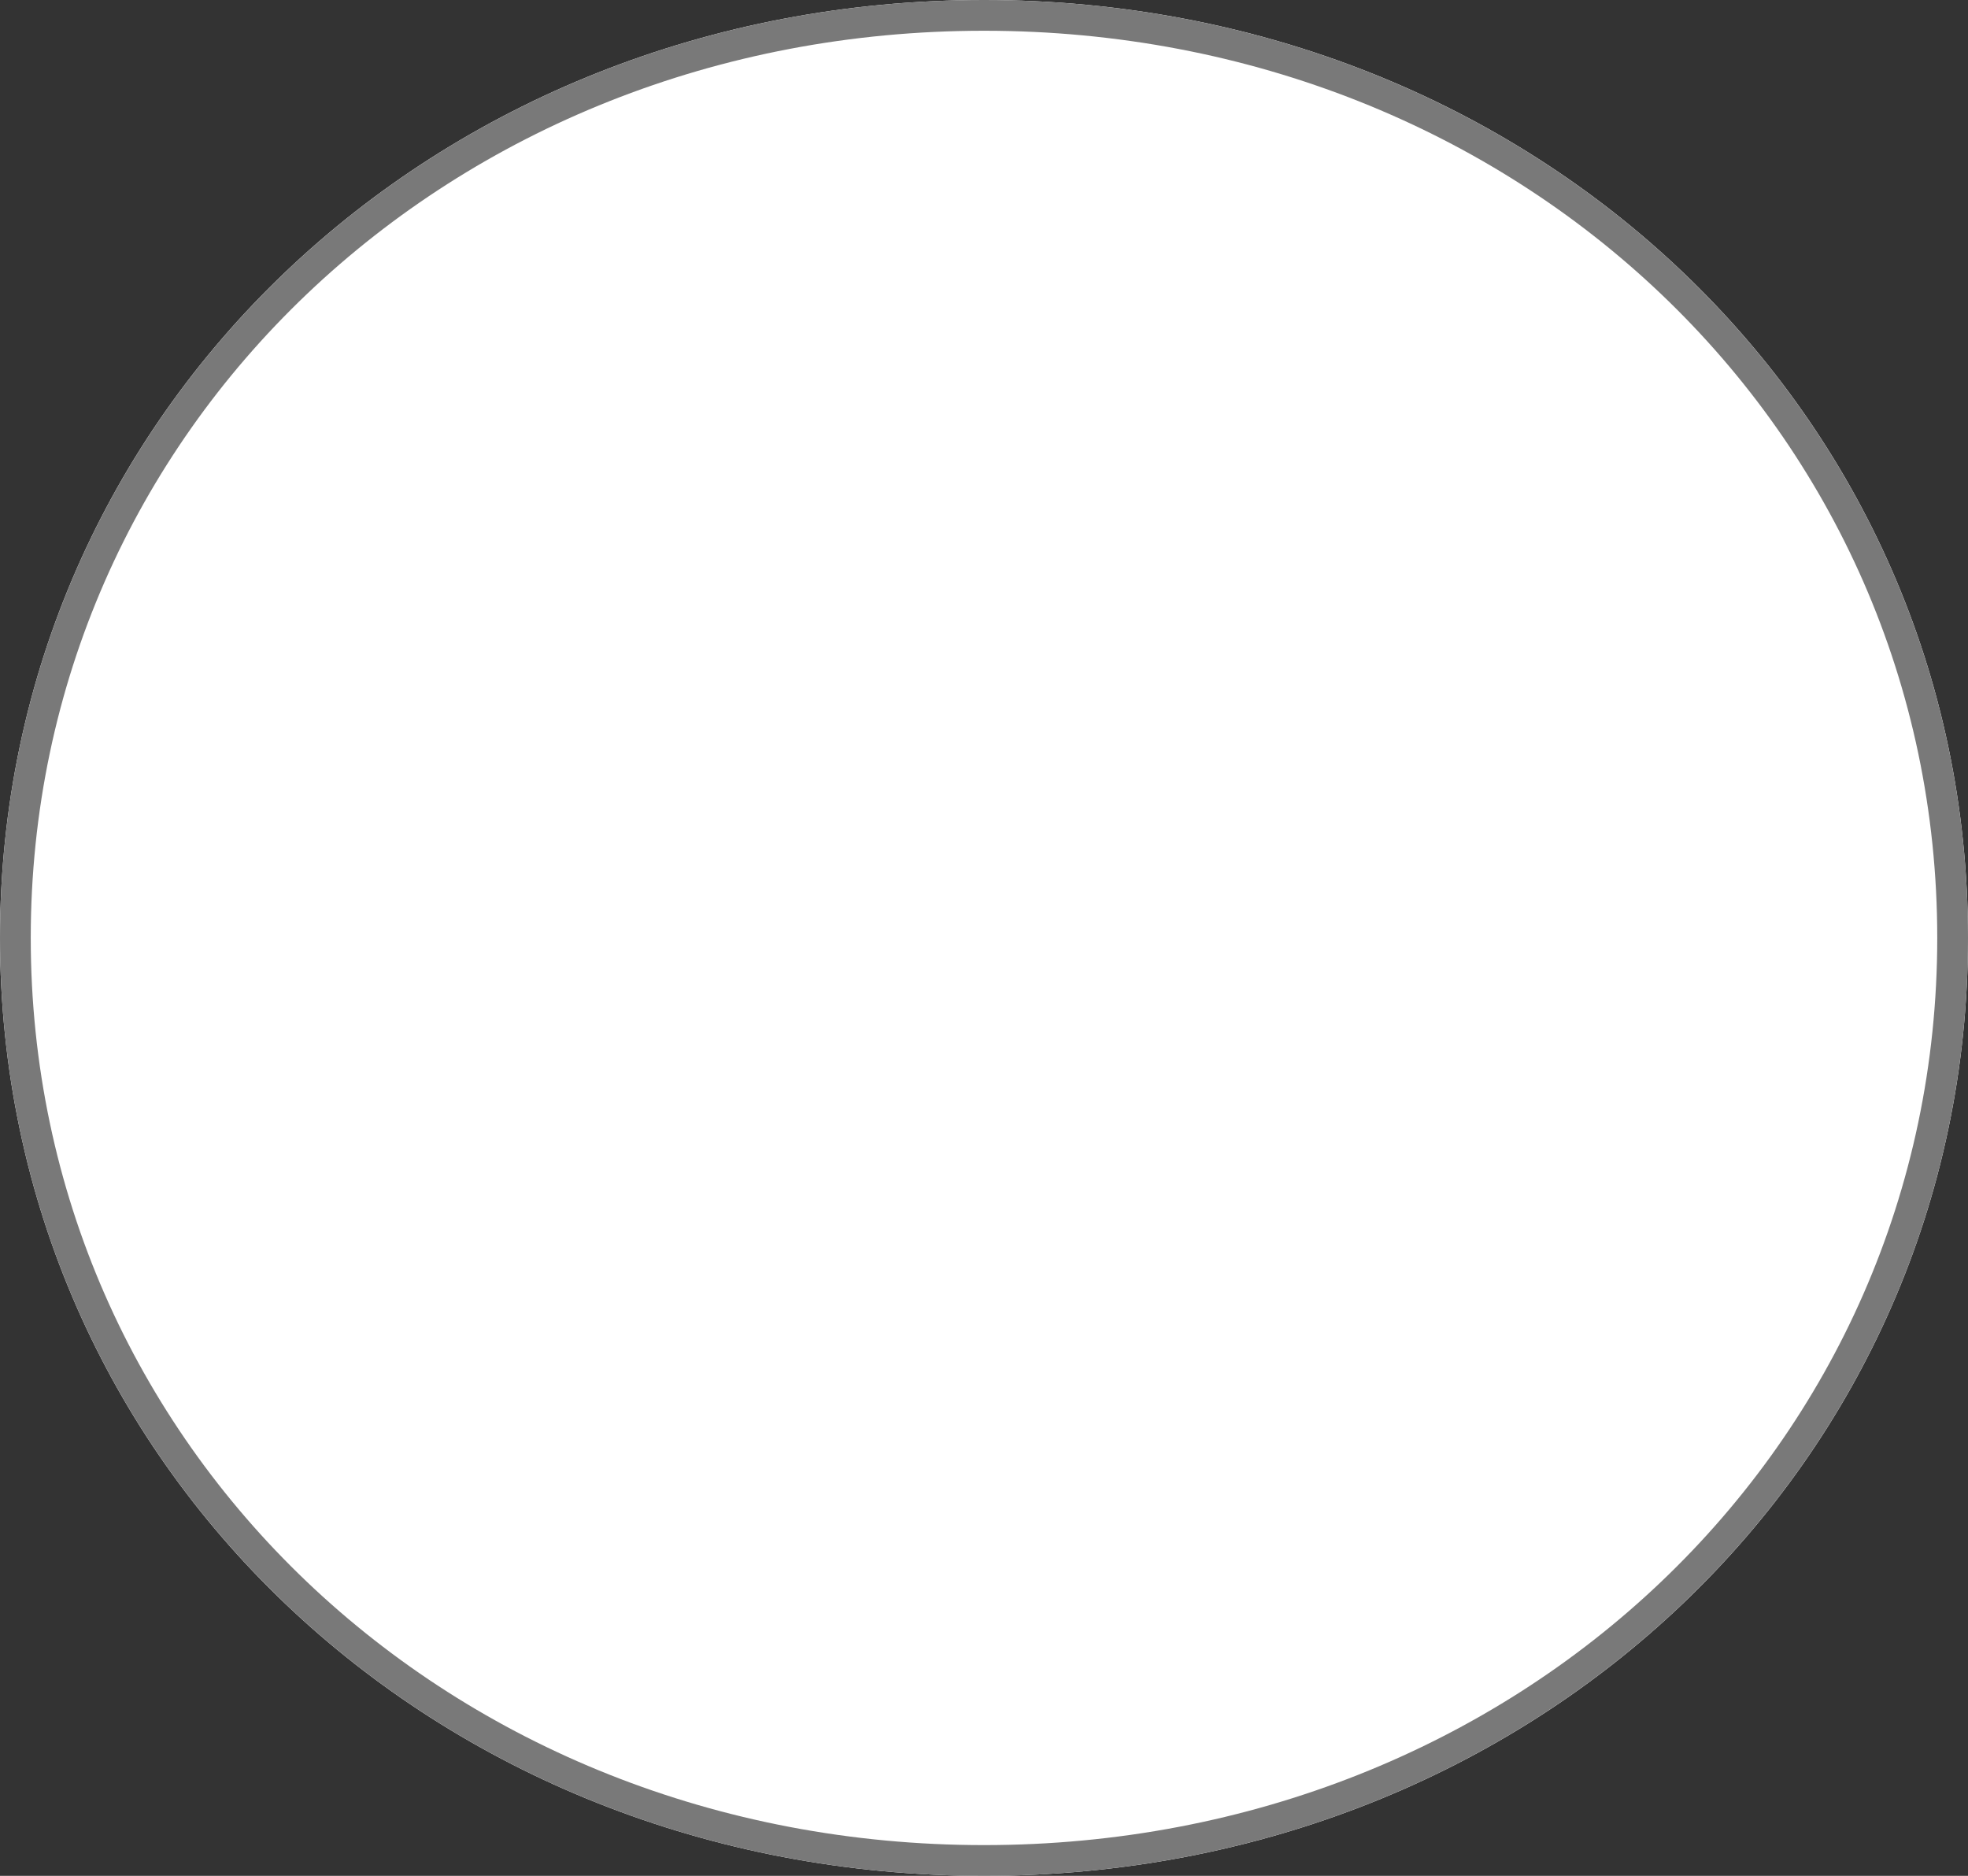 ﻿<?xml version="1.0" encoding="utf-8"?>
<svg version="1.1" xmlns:xlink="http://www.w3.org/1999/xlink" width="64px" height="61px" xmlns="http://www.w3.org/2000/svg">
  <rect width="100%" height="100%" fill="#333333" stroke="none"/>
  <g transform="matrix(1 0 0 1 -16 0 )">
    <path d="M 48 0  C 65.92 0  80 13.42  80 30.5  C 80 47.58  65.92 61  48 61  C 30.08 61  16 47.58  16 30.5  C 16 13.42  30.08 0  48 0  Z " fill-rule="nonzero" fill="#ffffff" stroke="none" />
    <path d="M 48 0.5  C 65.64 0.5  79.5 13.7  79.5 30.5  C 79.5 47.3  65.64 60.5  48 60.5  C 30.36 60.5  16.5 47.3  16.5 30.5  C 16.5 13.7  30.36 0.5  48 0.5  Z " stroke-width="1" stroke="#797979" fill="none" />
  </g>
</svg>